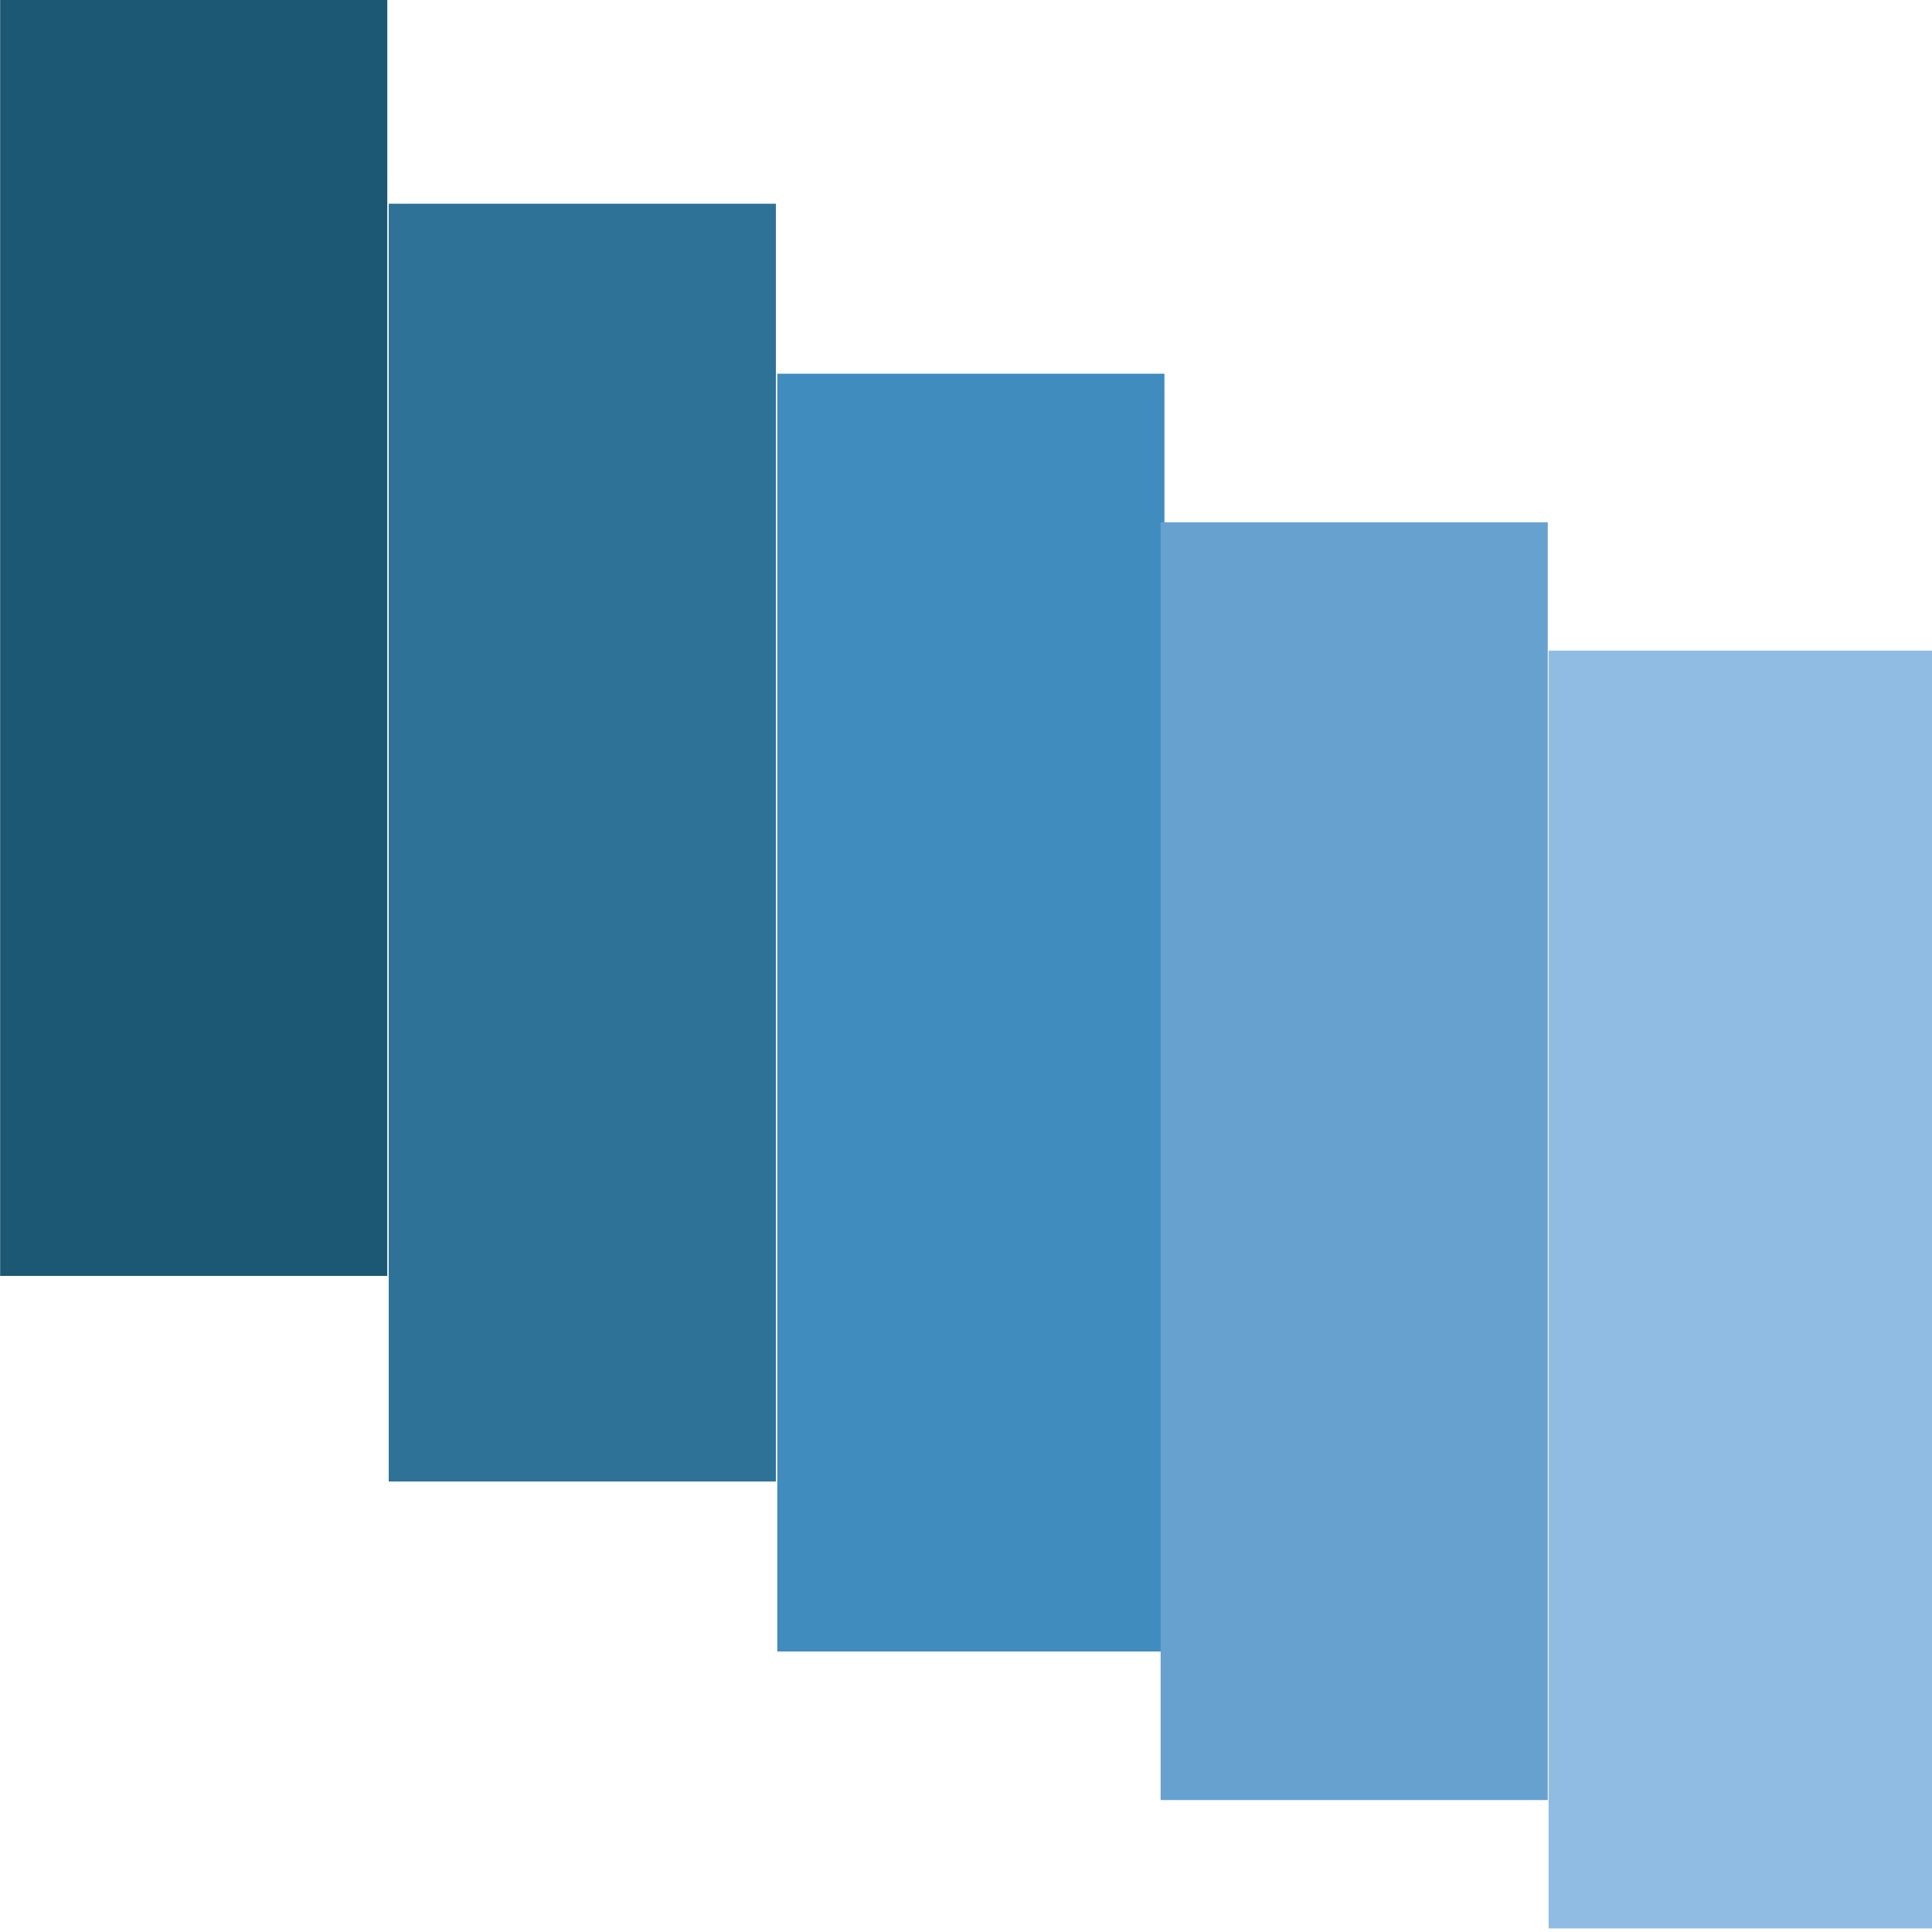 <?xml version="1.0" encoding="UTF-8" standalone="no"?>
<svg
   xmlns:dc="http://purl.org/dc/elements/1.1/"
   xmlns:cc="http://creativecommons.org/ns#"
   xmlns:rdf="http://www.w3.org/1999/02/22-rdf-syntax-ns#"
   xmlns:svg="http://www.w3.org/2000/svg"
   xmlns="http://www.w3.org/2000/svg"
   xmlns:sodipodi="http://sodipodi.sourceforge.net/DTD/sodipodi-0.dtd"
   xmlns:inkscape="http://www.inkscape.org/namespaces/inkscape"
   sodipodi:docname="favicon.svg"
   inkscape:version="1.0 (4035a4f, 2020-05-01)"
   inkscape:export-ydpi="5.9899998"
   inkscape:export-xdpi="5.9899998"
   inkscape:export-filename="/home/logongas/Documentos/desarrollo/color-schemes-generator/disenyo/favicon-16.png"
   id="svg8"
   version="1.1"
   viewBox="0 0 67.733 67.733"
   height="256"
   width="256">
  <defs
     id="defs2" />
  <sodipodi:namedview
     inkscape:window-maximized="1"
     inkscape:window-y="0"
     inkscape:window-x="1366"
     inkscape:window-height="1148"
     inkscape:window-width="1916"
     units="px"
     showgrid="false"
     inkscape:document-rotation="0"
     inkscape:current-layer="layer1"
     inkscape:document-units="mm"
     inkscape:cy="97.789112"
     inkscape:cx="134.48148"
     inkscape:zoom="1.979899"
     inkscape:pageshadow="2"
     inkscape:pageopacity="0.0"
     borderopacity="1.0"
     bordercolor="#666666"
     pagecolor="#ffffff"
     id="base" />
  <g
     id="layer1"
     inkscape:groupmode="layer"
     inkscape:label="Capa 1">
    <rect
       y="-0.065"
       x="0.005"
       height="44.797"
       width="13.573"
       id="rect833"
       style="fill:#1c5773;fill-opacity:1;stroke:none;stroke-width:0.564;stroke-linejoin:round" />
    <rect
       style="fill:#2f7298;fill-opacity:1;stroke:none;stroke-width:0.564;stroke-linejoin:round"
       id="rect833-7"
       width="13.573"
       height="44.797"
       x="13.628"
       y="7.142" />
    <rect
       style="fill:#408cbf;fill-opacity:1;stroke:none;stroke-width:0.564;stroke-linejoin:round"
       id="rect833-5"
       width="13.573"
       height="44.797"
       x="27.25"
       y="13.102" />
    <rect
       style="fill:#67a1d0;fill-opacity:1;stroke:none;stroke-width:0.564;stroke-linejoin:round"
       id="rect833-3"
       width="13.573"
       height="44.797"
       x="40.689"
       y="18.31" />
    <rect
       style="fill:#90bce4;fill-opacity:1;stroke:none;stroke-width:0.564;stroke-linejoin:round"
       id="rect833-56"
       width="13.573"
       height="44.797"
       x="54.291"
       y="22.81" />
  </g>
</svg>
